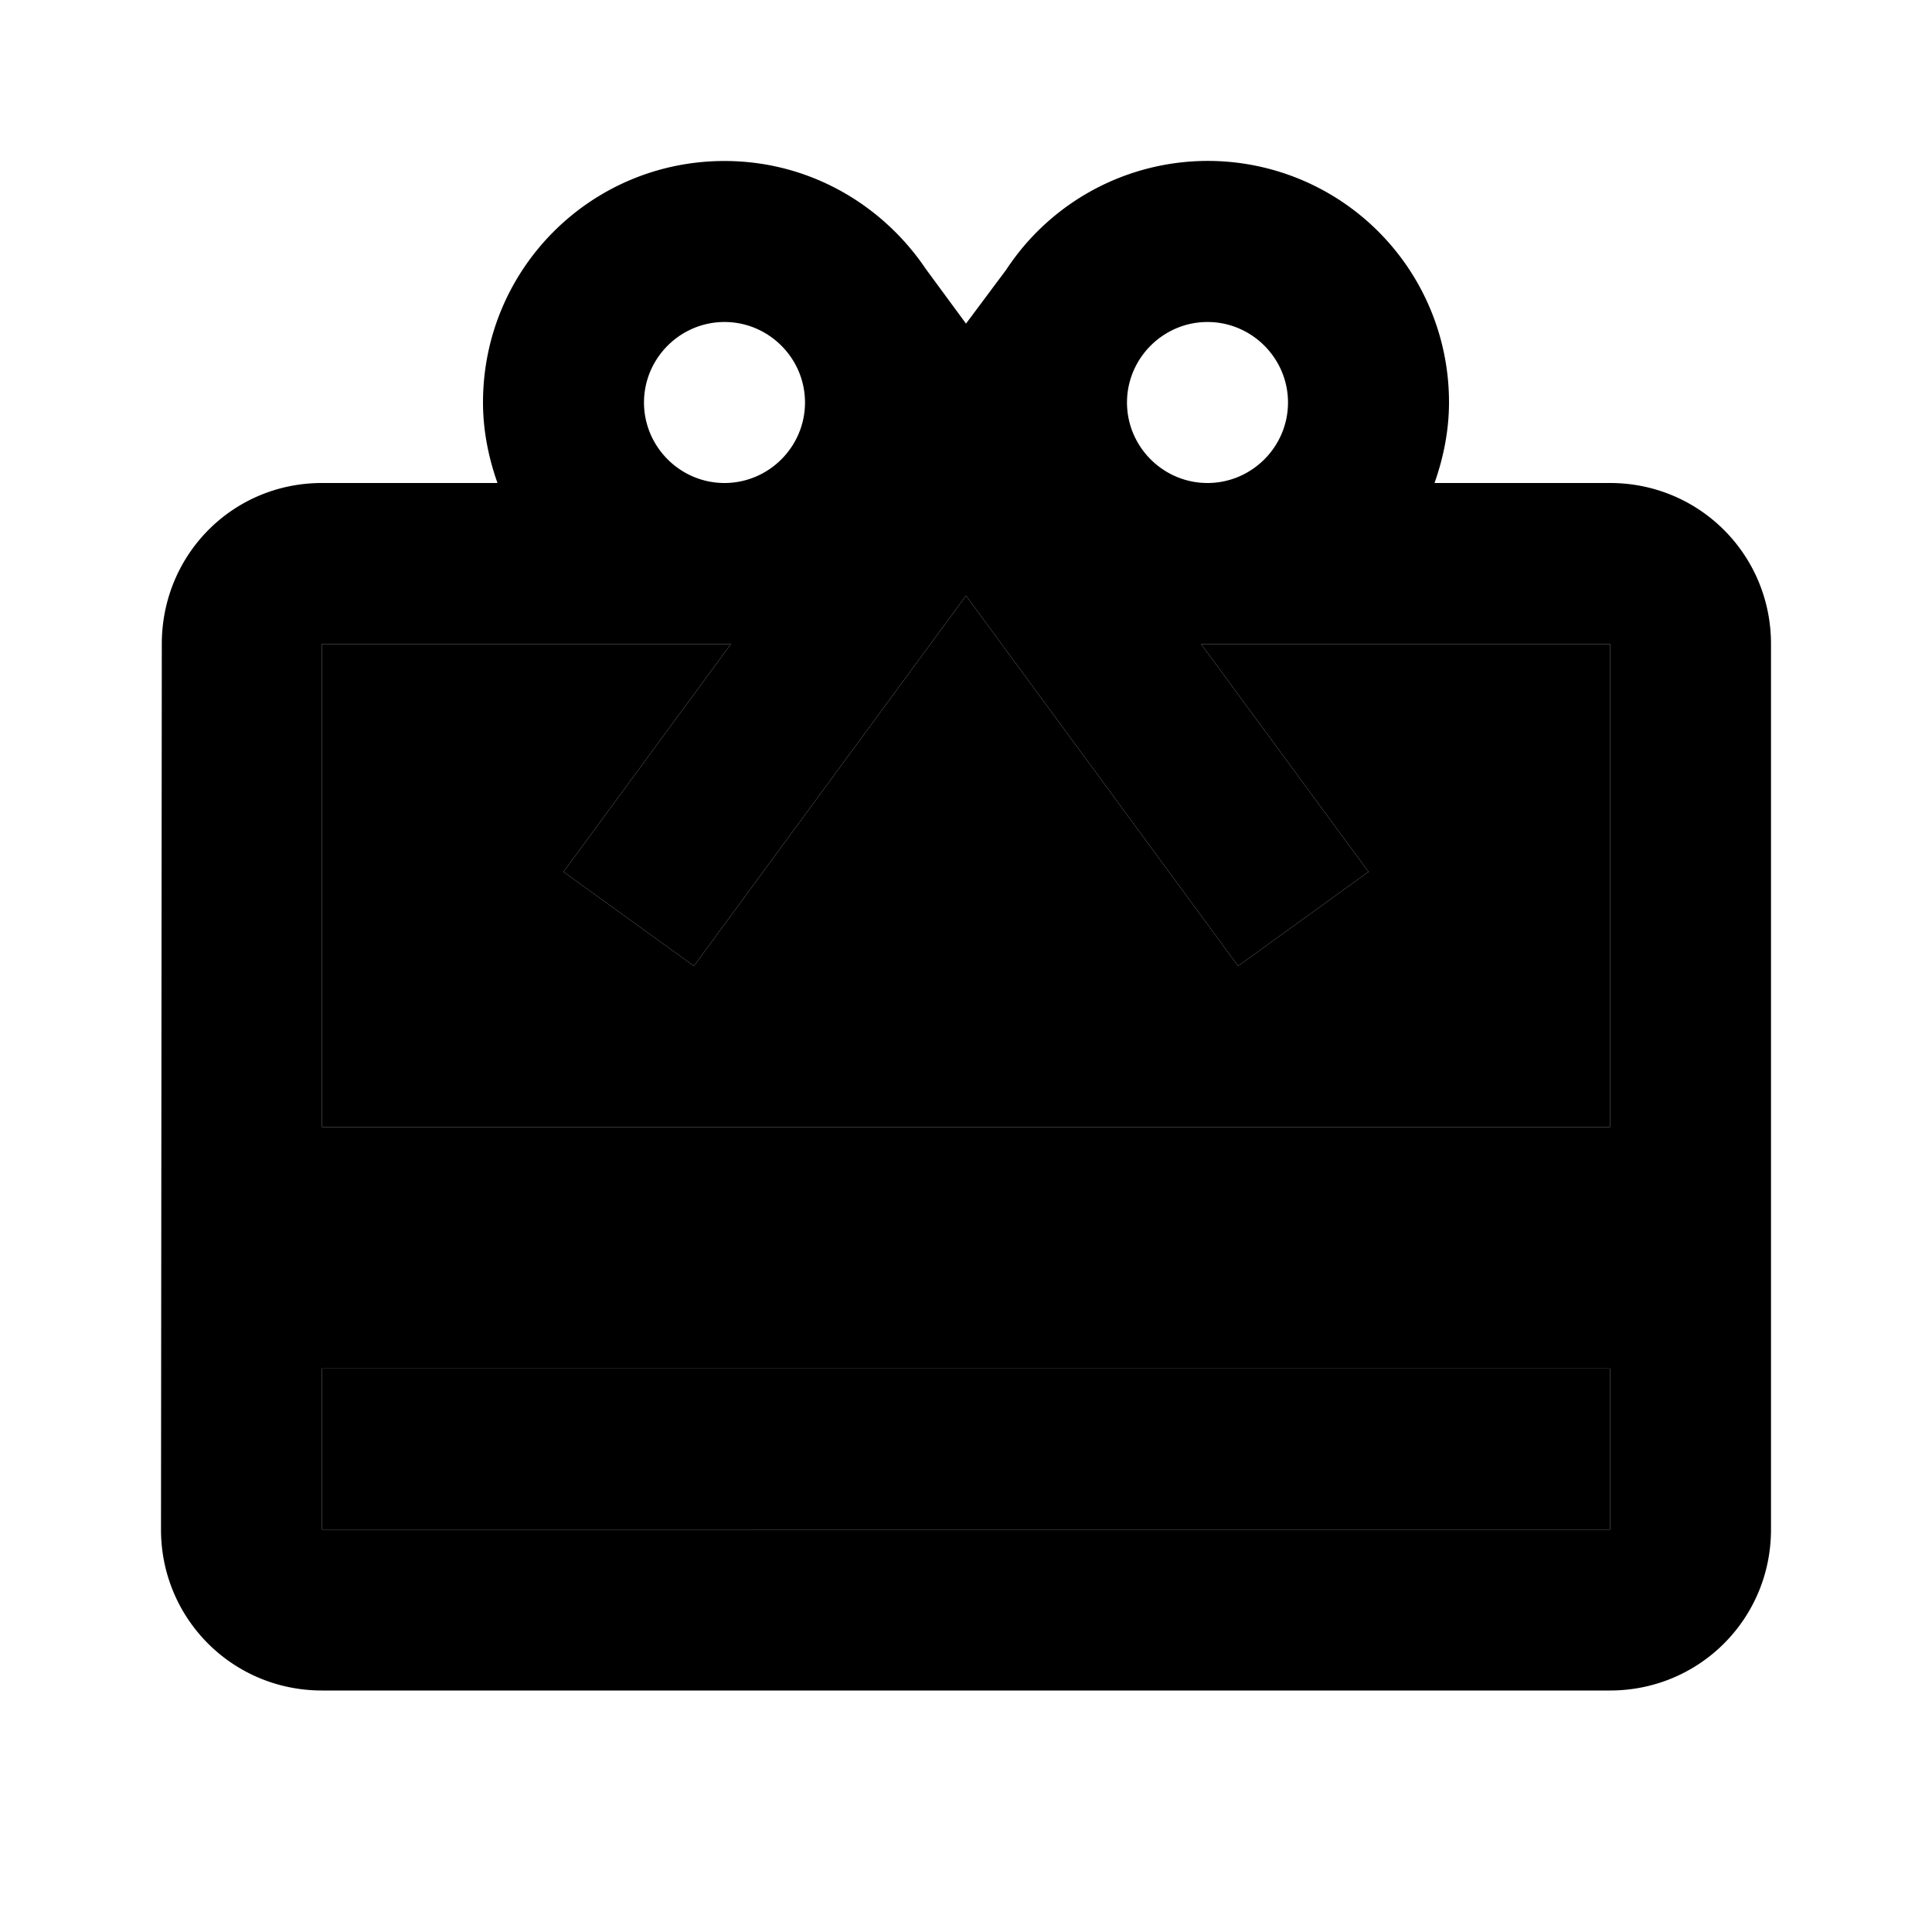 <svg xmlns="http://www.w3.org/2000/svg" width="24" height="24" viewBox="0 0 24 24">
    <path d="M4 17h16v2H4zm13-6.17L15.38 12 13 8.76 12 7.4l-1 1.36L8.62 12 7 10.83 9.08 8H4v6h16V8h-5.08z" class="pr-icon-twotone-secondary"/>
    <path d="M20 6h-2.18c.11-.31.18-.65.18-1a2.996 2.996 0 0 0-5.5-1.65l-.5.67-.5-.68C10.96 2.54 10.05 2 9 2 7.34 2 6 3.34 6 5c0 .35.07.69.18 1H4c-1.11 0-1.99.89-1.99 2L2 19c0 1.11.89 2 2 2h16c1.11 0 2-.89 2-2V8c0-1.11-.89-2-2-2zm-5-2c.55 0 1 .45 1 1s-.45 1-1 1-1-.45-1-1 .45-1 1-1zM9 4c.55 0 1 .45 1 1s-.45 1-1 1-1-.45-1-1 .45-1 1-1zm11 15H4v-2h16v2zm0-5H4V8h5.08L7 10.83 8.62 12 11 8.76l1-1.36 1 1.36L15.38 12 17 10.83 14.92 8H20v6z"/>
</svg>